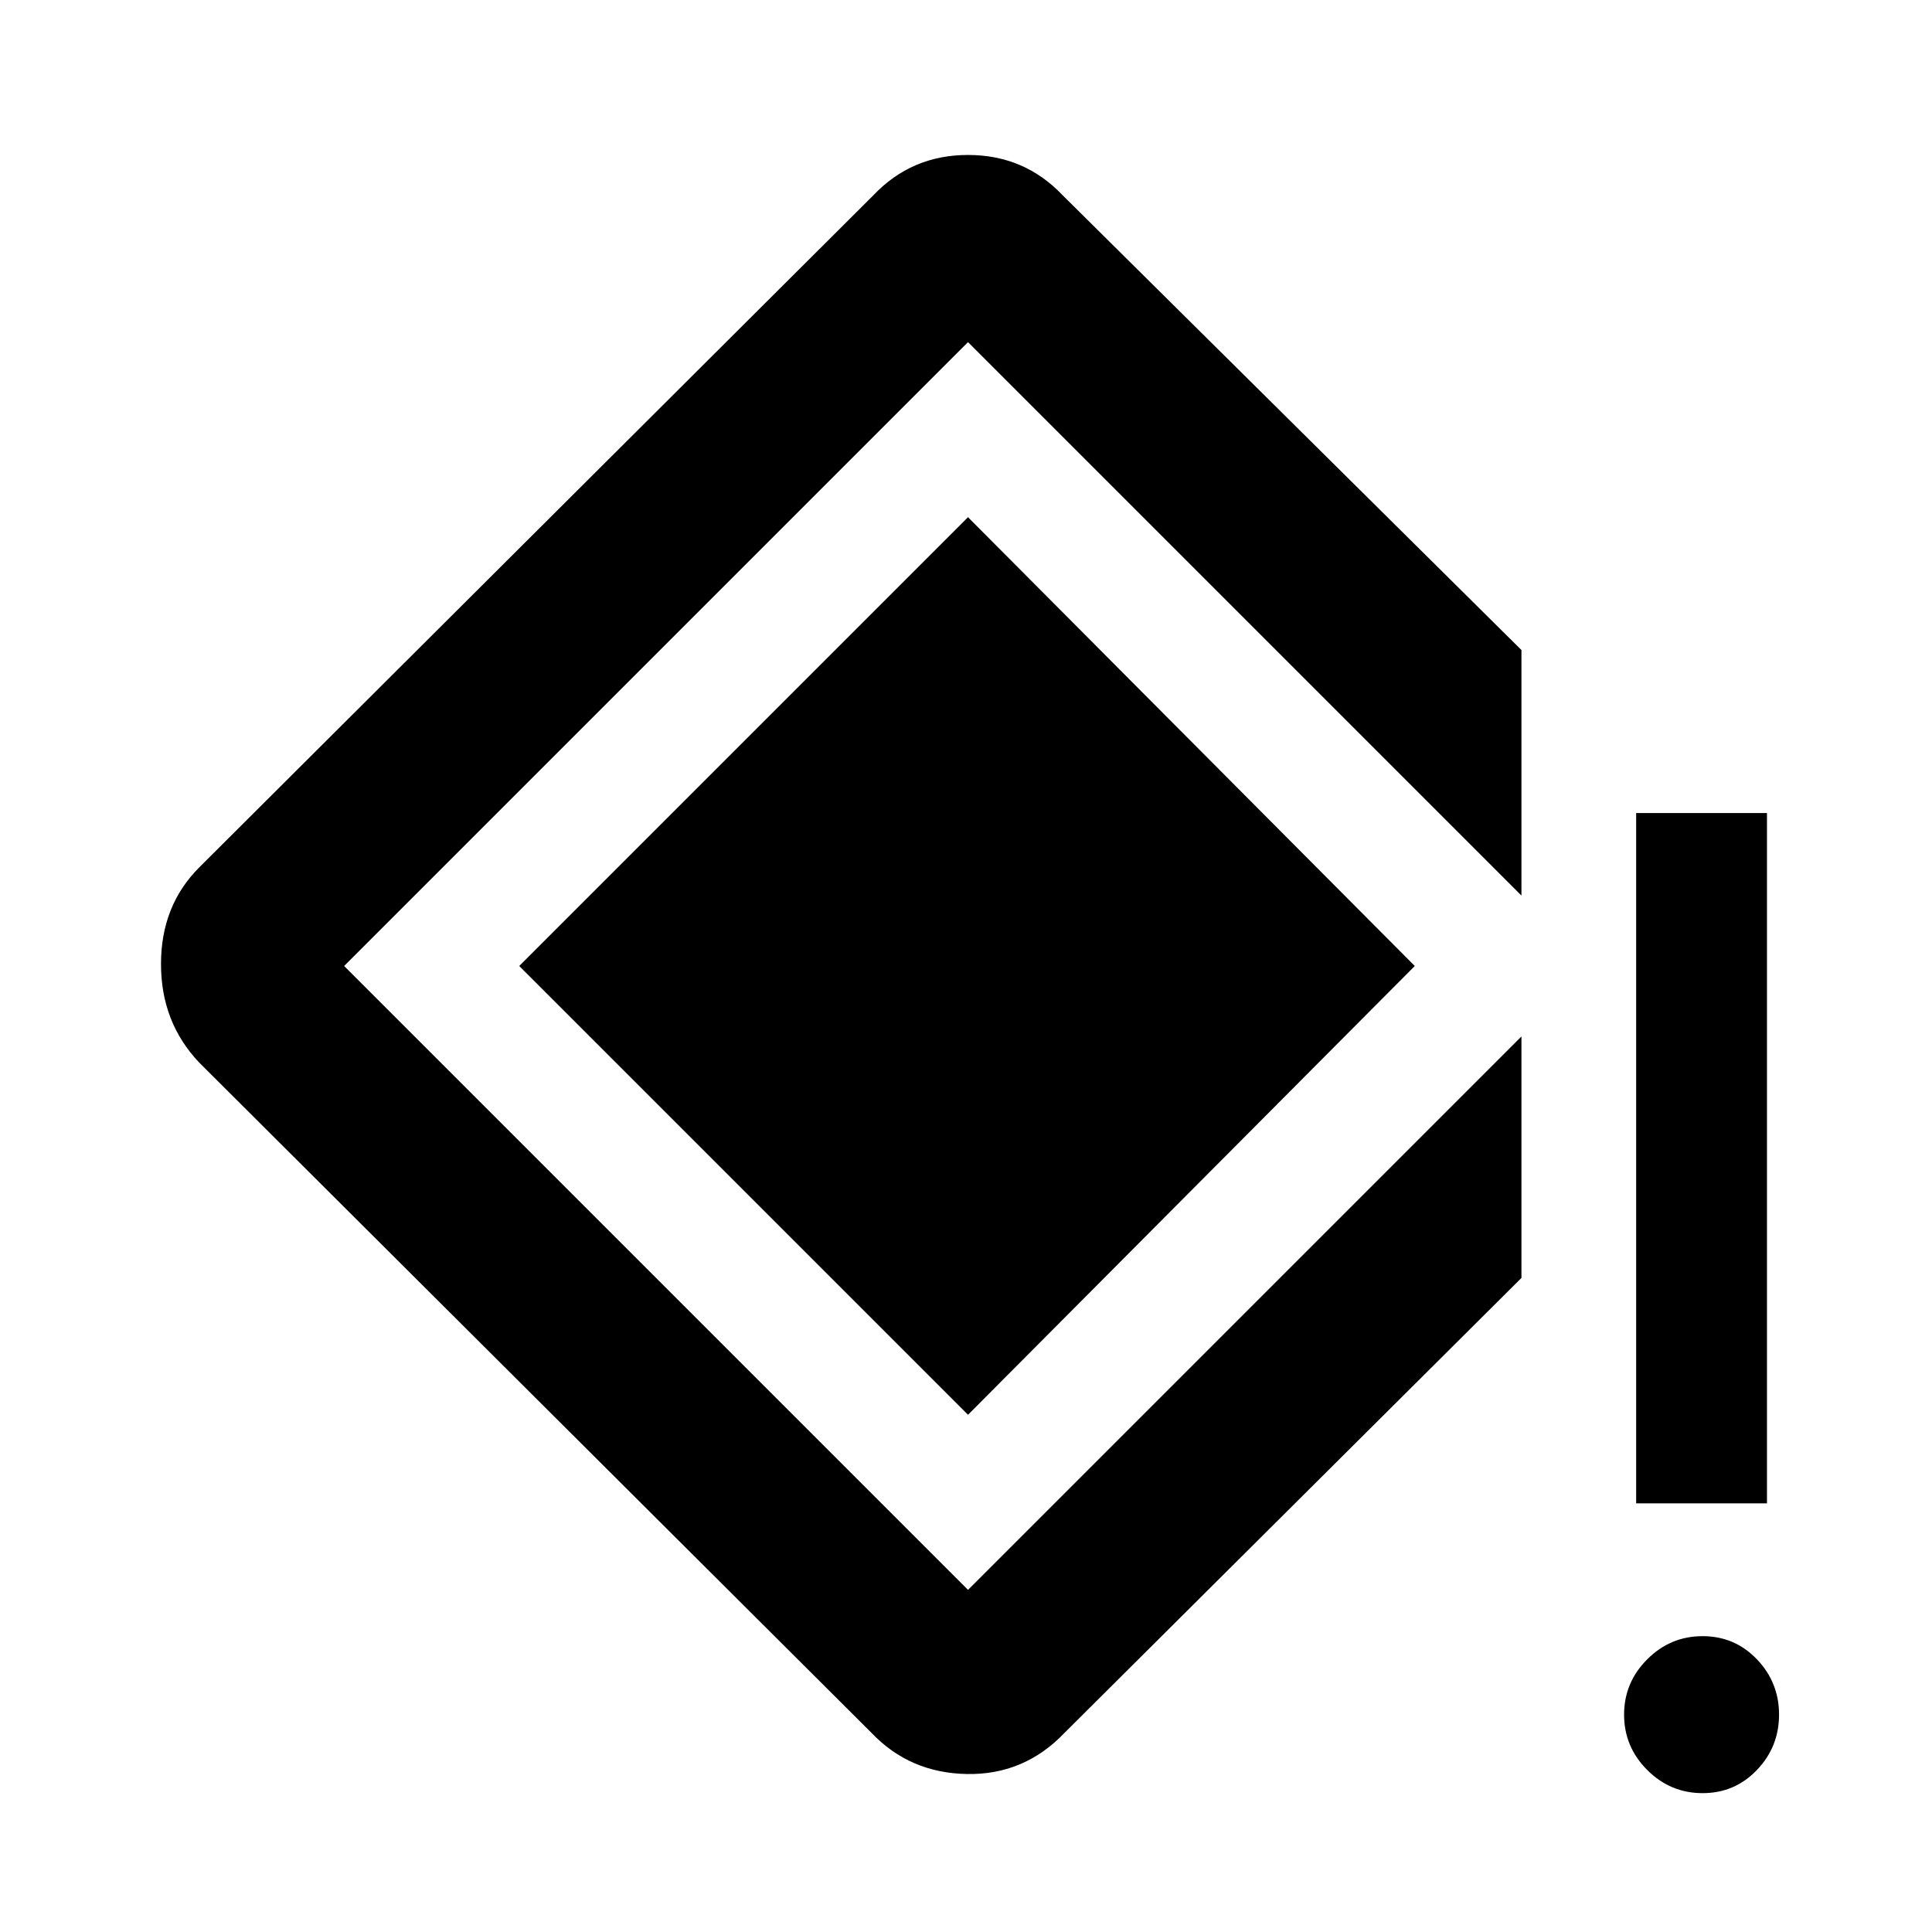 <svg xmlns="http://www.w3.org/2000/svg" height="48" width="48"><path d="M40.65 37.35V20.2H43.9V37.35ZM42.3 44.55Q41.5 44.55 40.925 43.975Q40.35 43.4 40.35 42.6Q40.35 41.8 40.925 41.225Q41.5 40.65 42.3 40.65Q43.1 40.65 43.65 41.225Q44.2 41.8 44.2 42.6Q44.2 43.4 43.65 43.975Q43.1 44.55 42.3 44.55ZM21.65 43.05 4.95 26.4Q4 25.4 4 23.95Q4 22.5 4.95 21.55L21.7 4.85Q22.65 3.85 24.05 3.85Q25.45 3.85 26.4 4.85L37.8 16.15V22.25L24.05 8.5Q24.05 8.5 24.05 8.5Q24.05 8.5 24.05 8.5L8.55 24Q8.55 24 8.55 24Q8.55 24 8.55 24L24.05 39.5Q24.05 39.5 24.05 39.5Q24.05 39.5 24.05 39.5L37.8 25.75V31.75L26.45 43.05Q25.45 44.1 24.025 44.075Q22.6 44.05 21.65 43.05ZM24.05 35.15 12.9 24 24.05 12.85 35.15 24Z"/></svg>